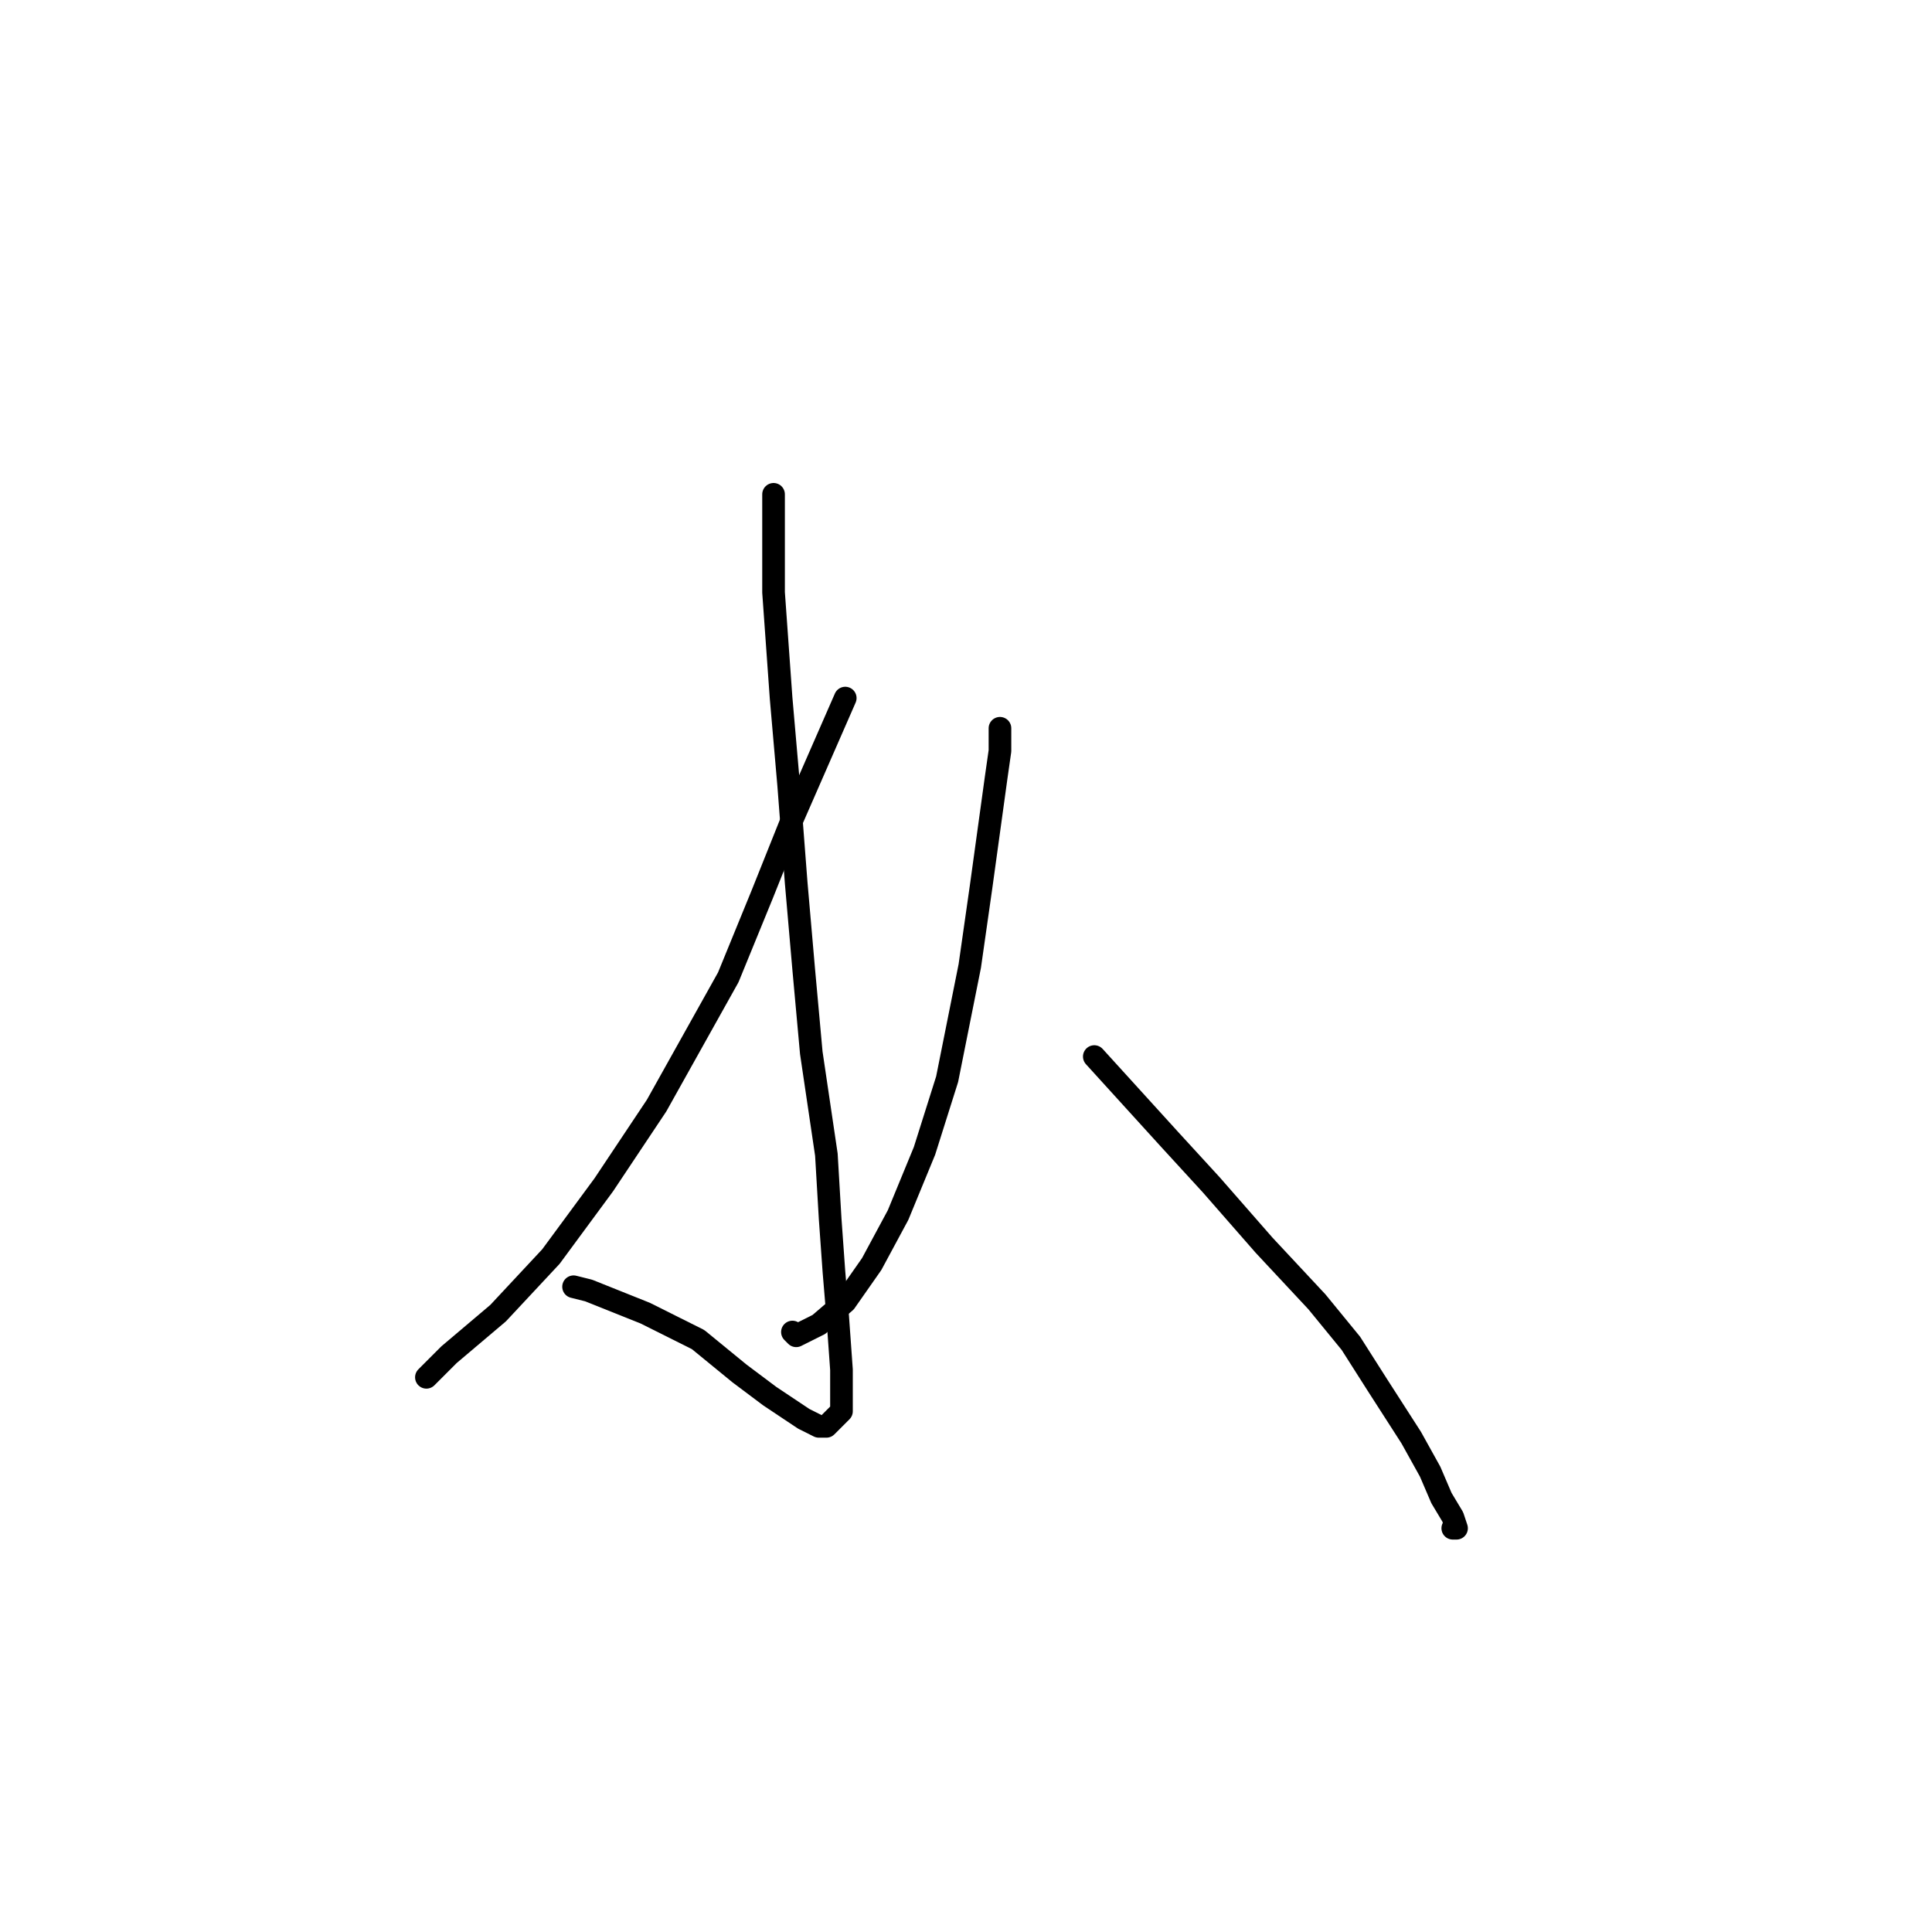 <?xml version="1.0" standalone="no"?>
    <svg width="256" height="256" xmlns="http://www.w3.org/2000/svg" version="1.1">
    <polyline stroke="black" stroke-width="3" stroke-linecap="round" fill="transparent" stroke-linejoin="round" points="102.5 65.5 102.5 72 102.5 78.5 103.5 92.5 104.5 104 105.5 117 106.5 128.5 107.5 139.5 109.5 153 110 161.5 110.5 168.5 111 174.5 111.5 181.5 111.5 184 111.5 186 111.5 186.5 111.5 187 111 187.5 110 188.5 109.5 189 108.5 189 106.5 188 105 187 102 185 98 182 92.5 177.5 85.5 174 78 171 76 170.5 76 170.5 " />
        <polyline stroke="black" stroke-width="3" stroke-linecap="round" fill="transparent" stroke-linejoin="round" points="112 92.5 108.5 100.5 105 108.5 101 118.5 96.5 129.5 87 146.5 80 157 73 166.5 66 174 59.5 179.5 56.5 182.5 56.5 182.5 " />
        <polyline stroke="black" stroke-width="3" stroke-linecap="round" fill="transparent" stroke-linejoin="round" points="132.5 96.5 132.5 98 132.5 99.5 132 103 130 117.5 128.5 128 125.5 143 122.5 152.5 119 161 115.5 167.5 112 172.5 108.5 175.5 105.5 177 105 176.5 105 176.5 " />
        <polyline stroke="black" stroke-width="3" stroke-linecap="round" fill="transparent" stroke-linejoin="round" points="145 140 150 145.5 155 151 160.5 157 167.5 165 174.5 172.5 179 178 182.5 183.5 187 190.5 189.5 195 191 198.5 192.5 201 193 202.5 192.5 202.5 192.5 202.5 " />
        </svg>
